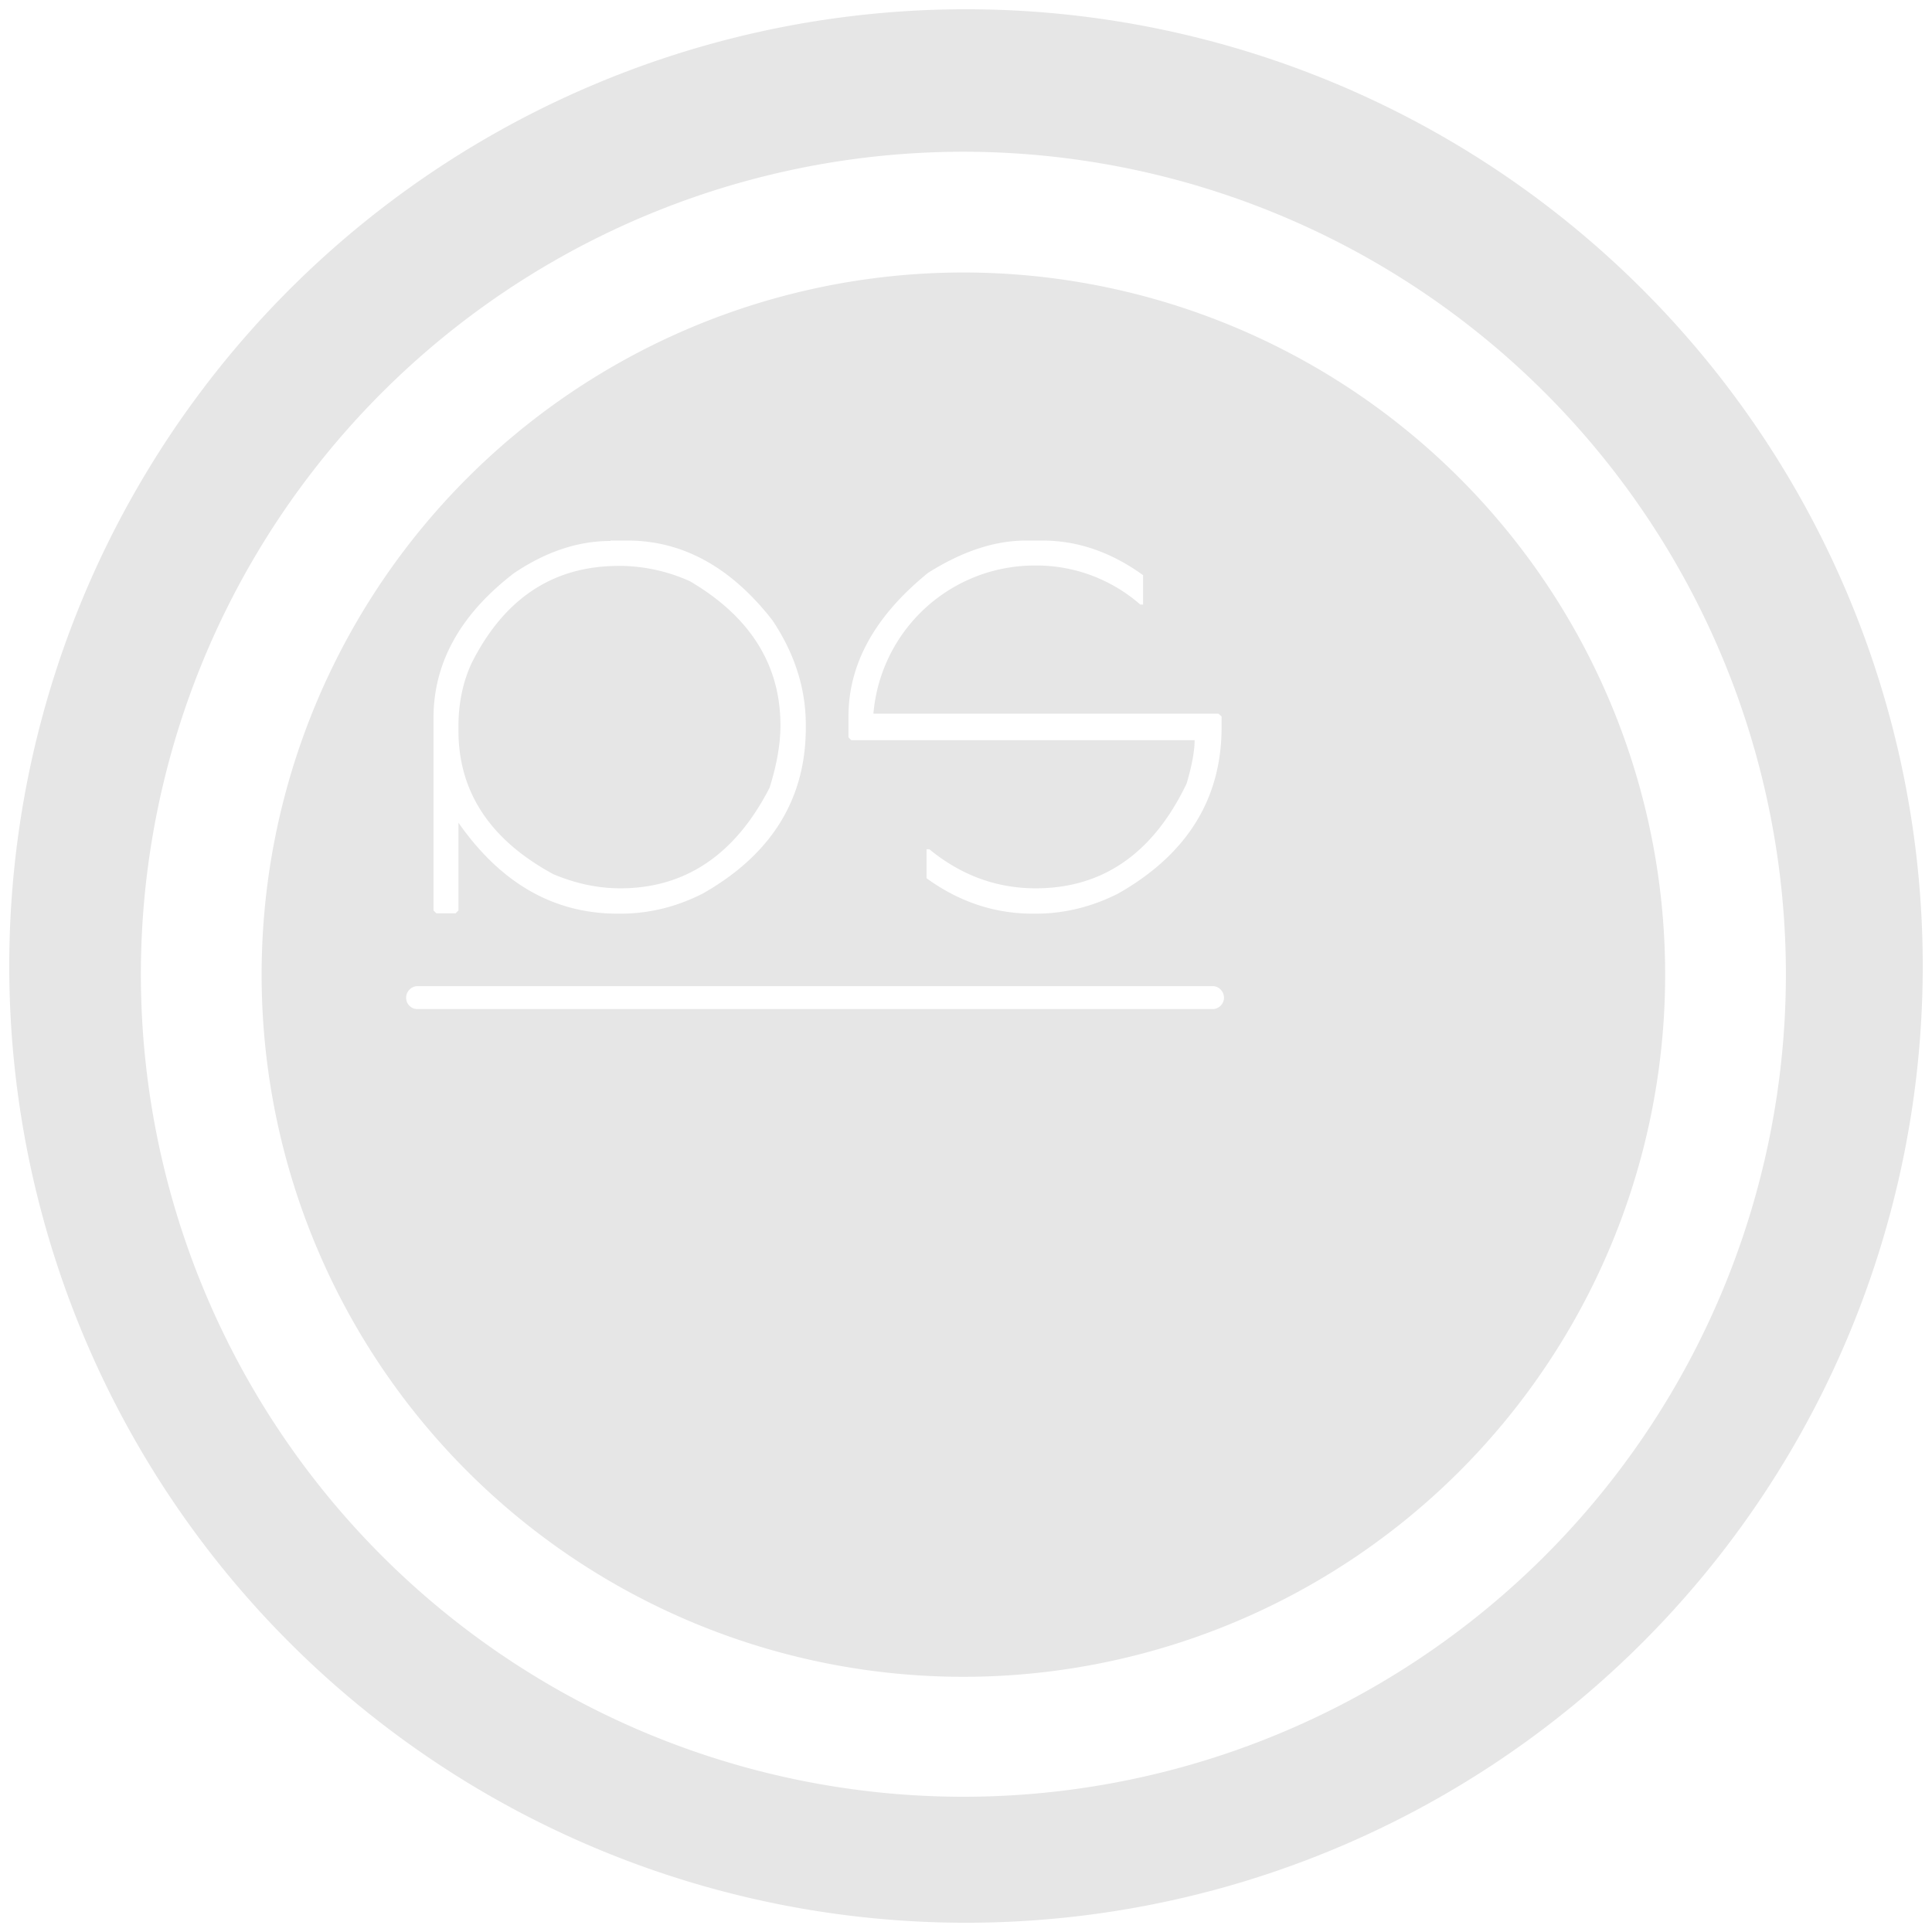 <svg xmlns="http://www.w3.org/2000/svg" width="48" height="48" version="1"><defs><linearGradient id="a"><stop offset="0" stop-color="#040000"/><stop offset="1" stop-opacity="0"/></linearGradient></defs><path d="M24 .23A23.77 23.77 0 0 0 .23 24.01 23.77 23.77 0 0 0 24 47.77 23.77 23.77 0 0 0 47.77 24 23.77 23.77 0 0 0 24 .23zm-.07 3.54a20.44 20.44 0 0 1 20.44 20.44 20.44 20.44 0 0 1-20.44 20.43A20.44 20.44 0 0 1 3.5 24.21 20.44 20.44 0 0 1 23.93 3.77zm0 3A17.44 17.44 0 0 0 6.5 24.22a17.44 17.44 0 0 0 17.43 17.44A17.44 17.44 0 0 0 41.37 24.2 17.44 17.44 0 0 0 23.93 6.77zm1.56 6.66h.41c.88 0 1.71.29 2.5.86v.73h-.07a3.92 3.92 0 0 0-2.53-.97h-.1a4.02 4.02 0 0 0-4 3.68h8.57l.08.07v.27c0 1.78-.86 3.16-2.57 4.13-.65.33-1.34.5-2.05.5h-.07c-.96 0-1.84-.3-2.64-.88v-.72h.07c.78.64 1.66.97 2.64.97 1.67 0 2.92-.87 3.75-2.6.14-.47.2-.83.2-1.08h-8.53l-.07-.07v-.52c0-1.31.66-2.5 1.98-3.57.86-.54 1.66-.8 2.43-.8zm-10.32 0h.42c1.38 0 2.58.67 3.6 1.98.55.82.83 1.69.83 2.6v.07c0 1.77-.85 3.15-2.56 4.12-.65.33-1.33.5-2.05.5h-.06c-1.6 0-2.91-.76-3.96-2.26v2.18l-.07.07h-.48l-.07-.07v-4.78c0-1.38.67-2.58 2-3.6.8-.54 1.6-.8 2.4-.8zm.2.63c-1.63 0-2.85.81-3.66 2.43-.21.46-.32.98-.32 1.56v.1c0 1.53.79 2.72 2.36 3.57.55.23 1.1.35 1.66.35 1.62 0 2.86-.84 3.71-2.5.18-.57.27-1.09.27-1.55 0-1.5-.75-2.7-2.25-3.58a4.31 4.31 0 0 0-1.66-.38h-.1zm-5 10.44h19.76c.15 0 .28.13.28.29 0 .15-.13.28-.28.28H10.38a.28.28 0 0 1-.29-.28c0-.16.13-.29.29-.29z" fill="#e6e6e6"/></svg>